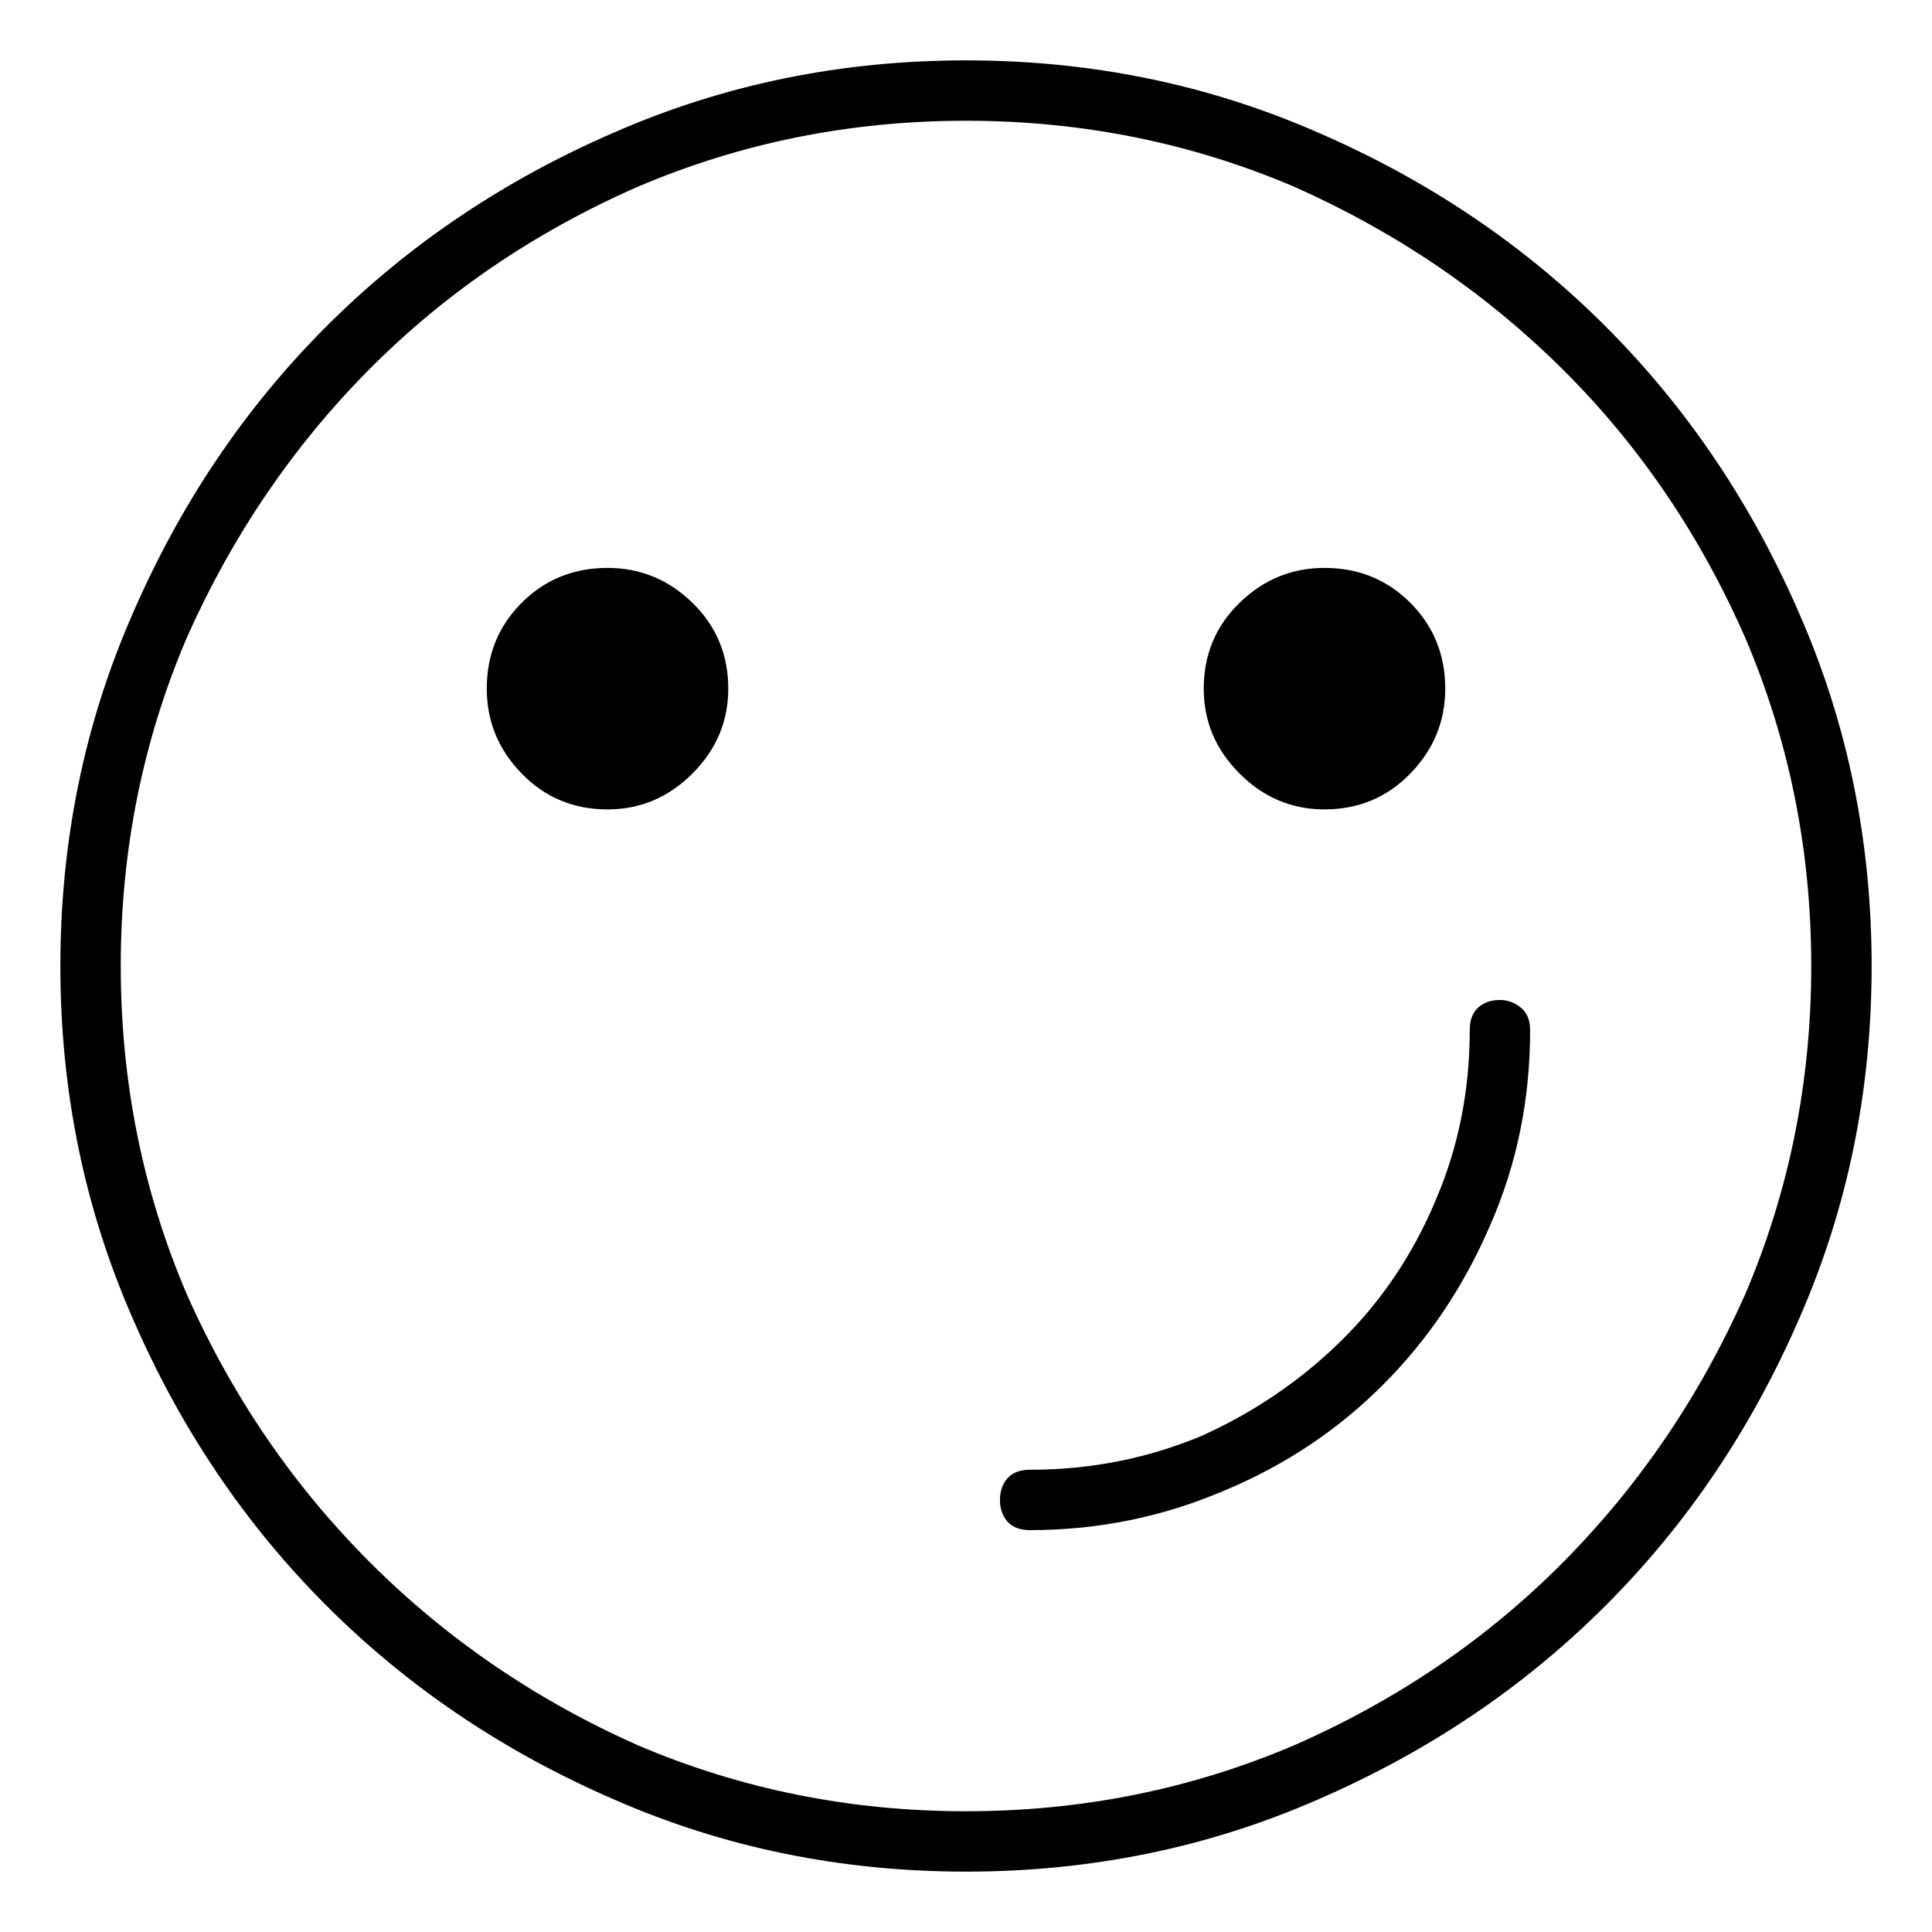 <svg viewBox="0 0 1024 1024" xmlns="http://www.w3.org/2000/svg">
  <path transform="scale(1, -1) translate(0, -960)" fill="currentColor" d="M512 928q-99 0 -186 -38q-88 -38 -153 -103t-103 -153q-38 -87 -38 -186t38 -186q38 -88 103 -153t153 -103q87 -38 186 -38t186 38q88 38 153 103t103 153q38 87 38 186t-38 186q-38 88 -103 153t-153 103q-87 38 -186 38zM512 0q-92 0 -174 35q-81 36 -142 97t-97 142 q-35 82 -35 174t35 174q36 81 96.5 142t142.5 97q82 35 174 35t174 -35q81 -36 142 -96.5t97 -142.5q35 -82 35 -174t-35 -174q-36 -81 -96.5 -142t-142.5 -97q-82 -35 -174 -35zM795 430q-7 0 -11.5 -4t-4.5 -12q0 -48 -18 -90q-18 -43 -50 -74.5t-74 -50.5 q-43 -18 -91 -18q-8 0 -12 -4.5t-4 -11.5t4 -11.5t12 -4.5q54 0 103 21q48 20 84 56t57 85q21 48 21 103q0 8 -5 12t-11 4zM386 595q0 -26 -19 -45t-45 -19q-27 0 -45.5 19t-18.5 45q0 27 18.5 45.5t45.5 18.5q26 0 45 -18.5t19 -45.5zM766 595q0 -26 -18.5 -45t-45.5 -19 q-26 0 -45 19t-19 45q0 27 19 45.5t45 18.5q27 0 45.5 -18.5t18.5 -45.5z" />
</svg>